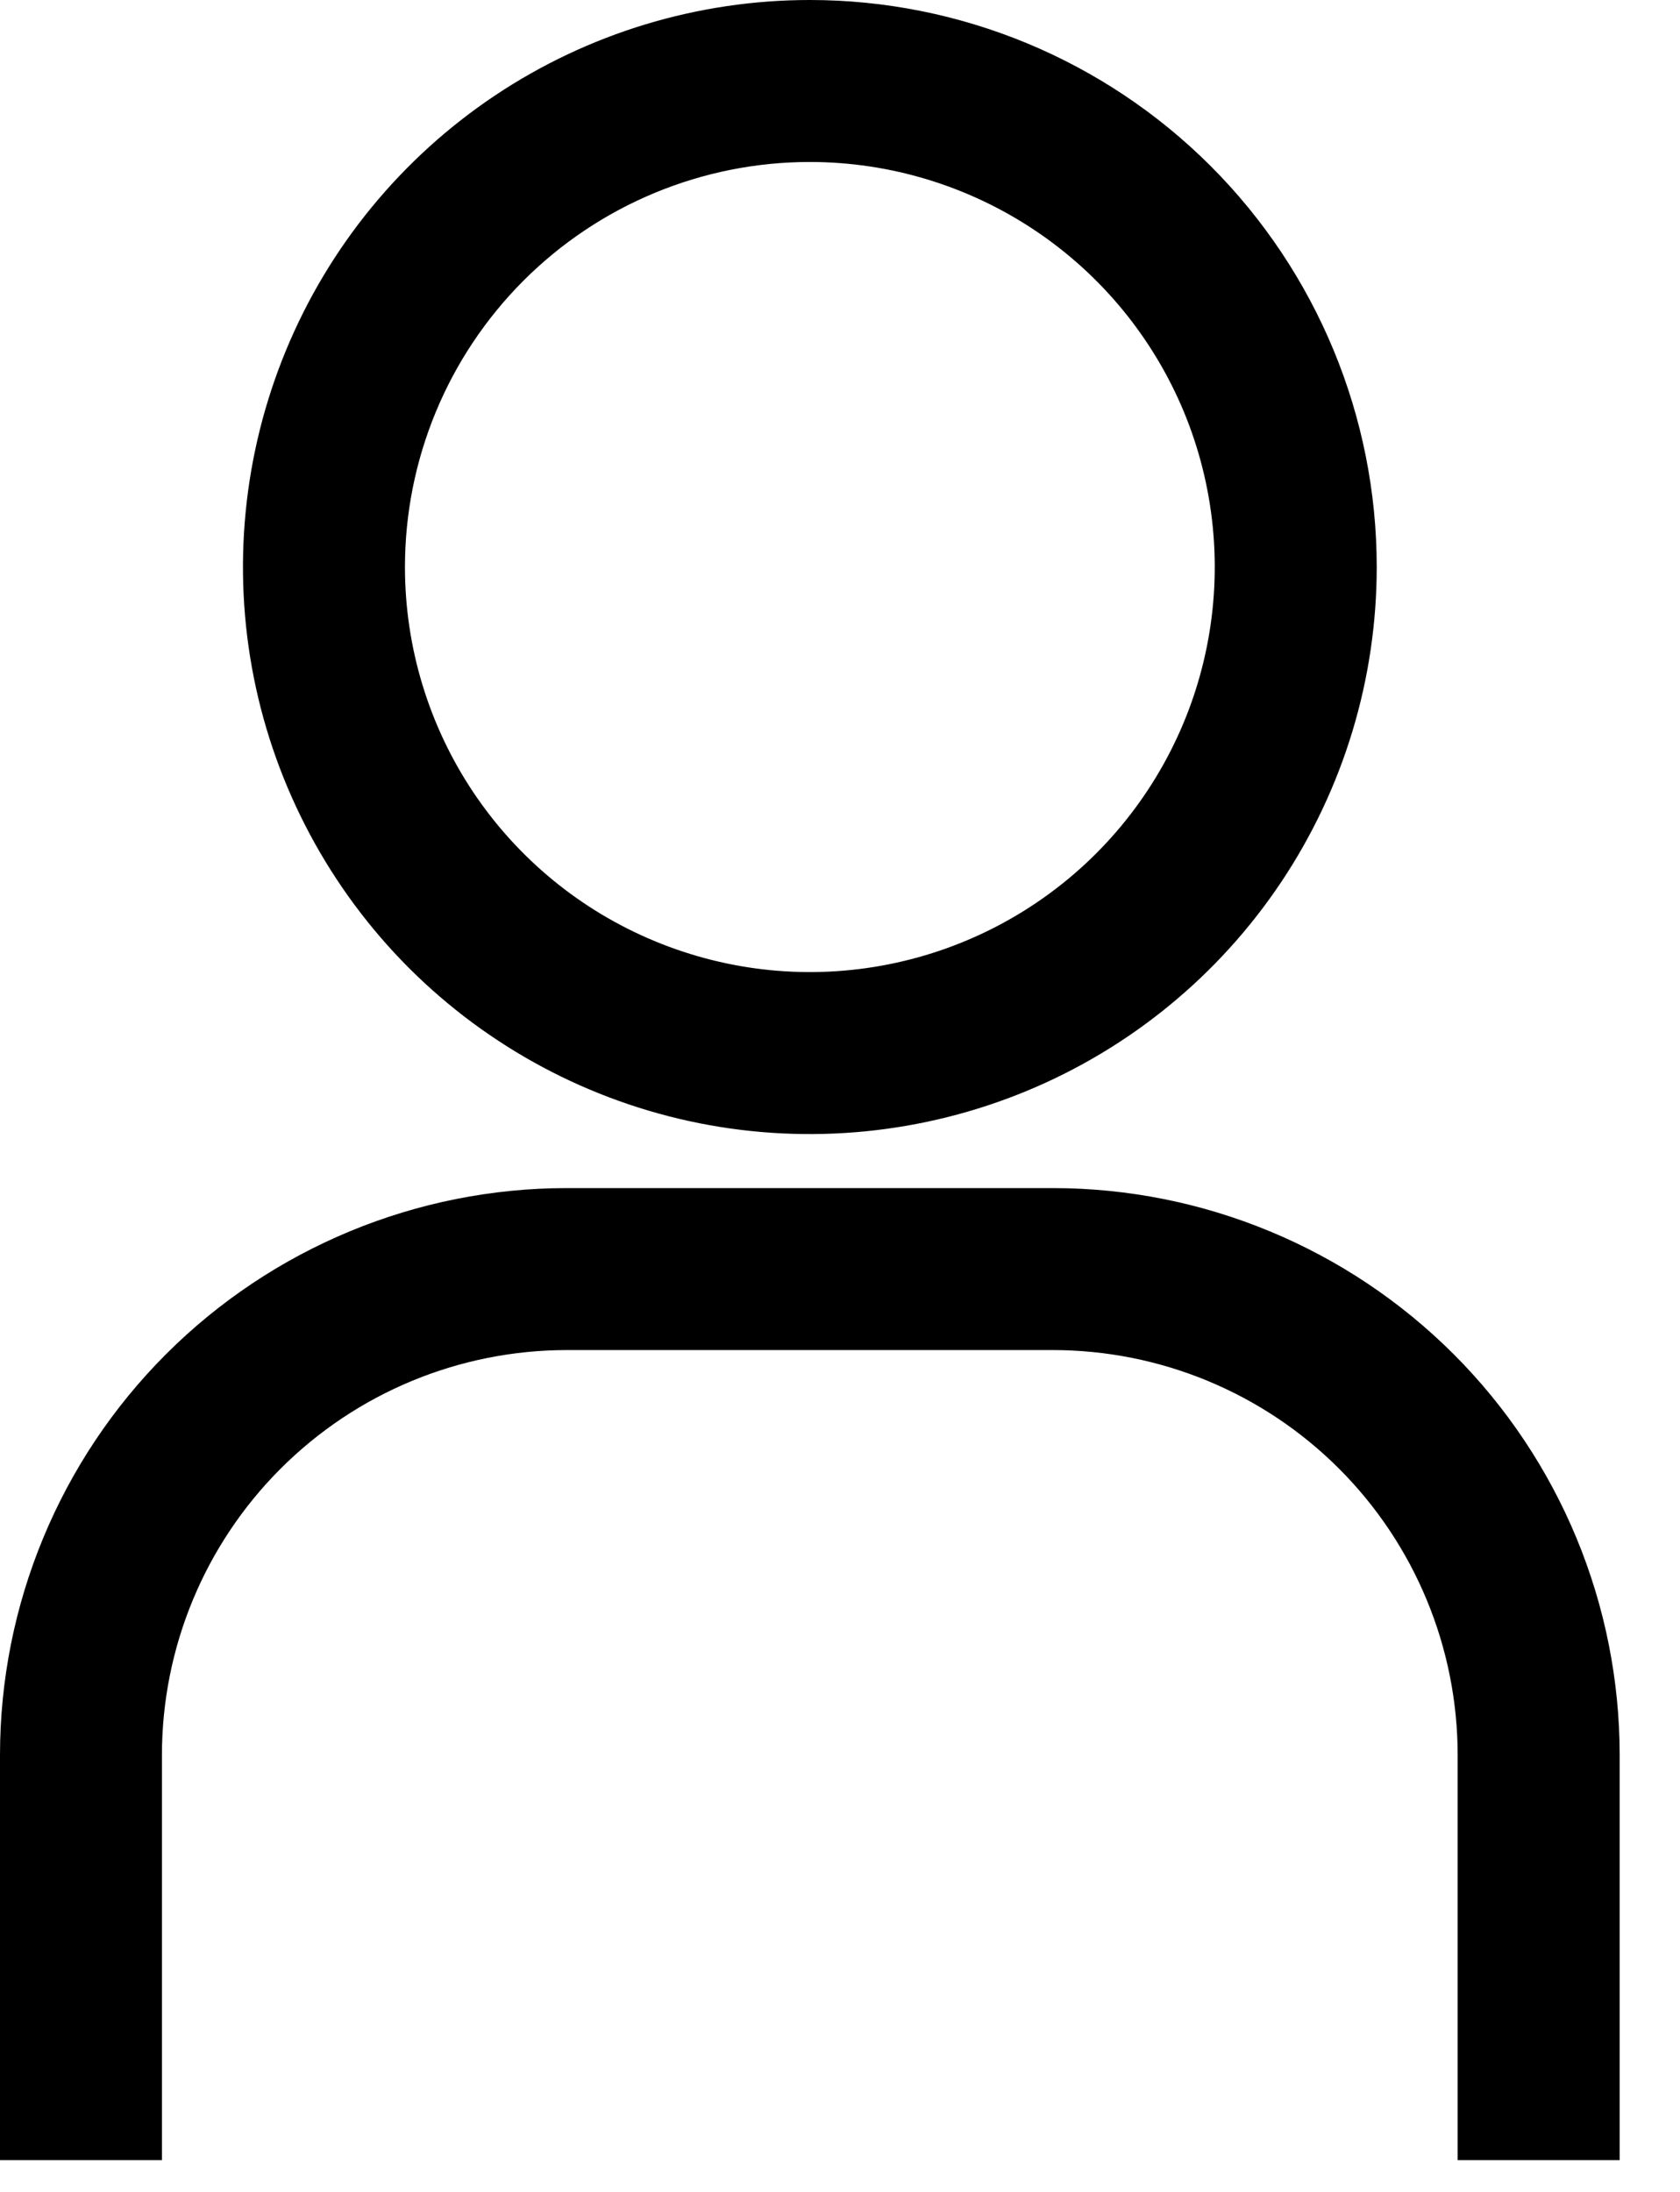 <svg width="23" height="30" viewBox="0 0 23 30" fill="none" xmlns="http://www.w3.org/2000/svg">
<g id="Group 40">
<g id="Group 41">
<path id="Vector" d="M11.087 2.217C12.183 2.217 13.255 2.543 14.167 3.152C15.079 3.761 15.789 4.627 16.209 5.639C16.628 6.652 16.738 7.767 16.524 8.842C16.31 9.918 15.782 10.905 15.007 11.681C14.232 12.456 13.244 12.984 12.168 13.198C11.093 13.412 9.979 13.302 8.966 12.882C7.953 12.463 7.087 11.752 6.478 10.841C5.869 9.929 5.544 8.857 5.544 7.761C5.544 6.291 6.128 4.881 7.167 3.841C8.207 2.801 9.617 2.217 11.087 2.217ZM11.087 0C9.552 0 8.052 0.455 6.775 1.308C5.499 2.161 4.504 3.373 3.917 4.791C3.33 6.209 3.176 7.769 3.475 9.275C3.775 10.78 4.514 12.163 5.599 13.249C6.685 14.334 8.068 15.073 9.573 15.373C11.078 15.672 12.639 15.518 14.057 14.931C15.475 14.344 16.687 13.349 17.54 12.073C18.393 10.796 18.848 9.296 18.848 7.761C18.848 5.703 18.03 3.729 16.575 2.273C15.119 0.818 13.145 0 11.087 0Z" fill="currentColor"/>
<path id="Vector_2" d="M22.174 29.565H19.956V24.022C19.956 22.552 19.372 21.142 18.333 20.102C17.293 19.062 15.883 18.478 14.413 18.478H7.761C6.291 18.478 4.881 19.062 3.841 20.102C2.801 21.142 2.217 22.552 2.217 24.022V29.565H0V24.022C0 21.963 0.818 19.989 2.273 18.534C3.729 17.079 5.703 16.261 7.761 16.261H14.413C16.471 16.261 18.445 17.079 19.901 18.534C21.356 19.989 22.174 21.963 22.174 24.022V29.565Z" fill="currentColor"/>
</g>
</g>
</svg>
